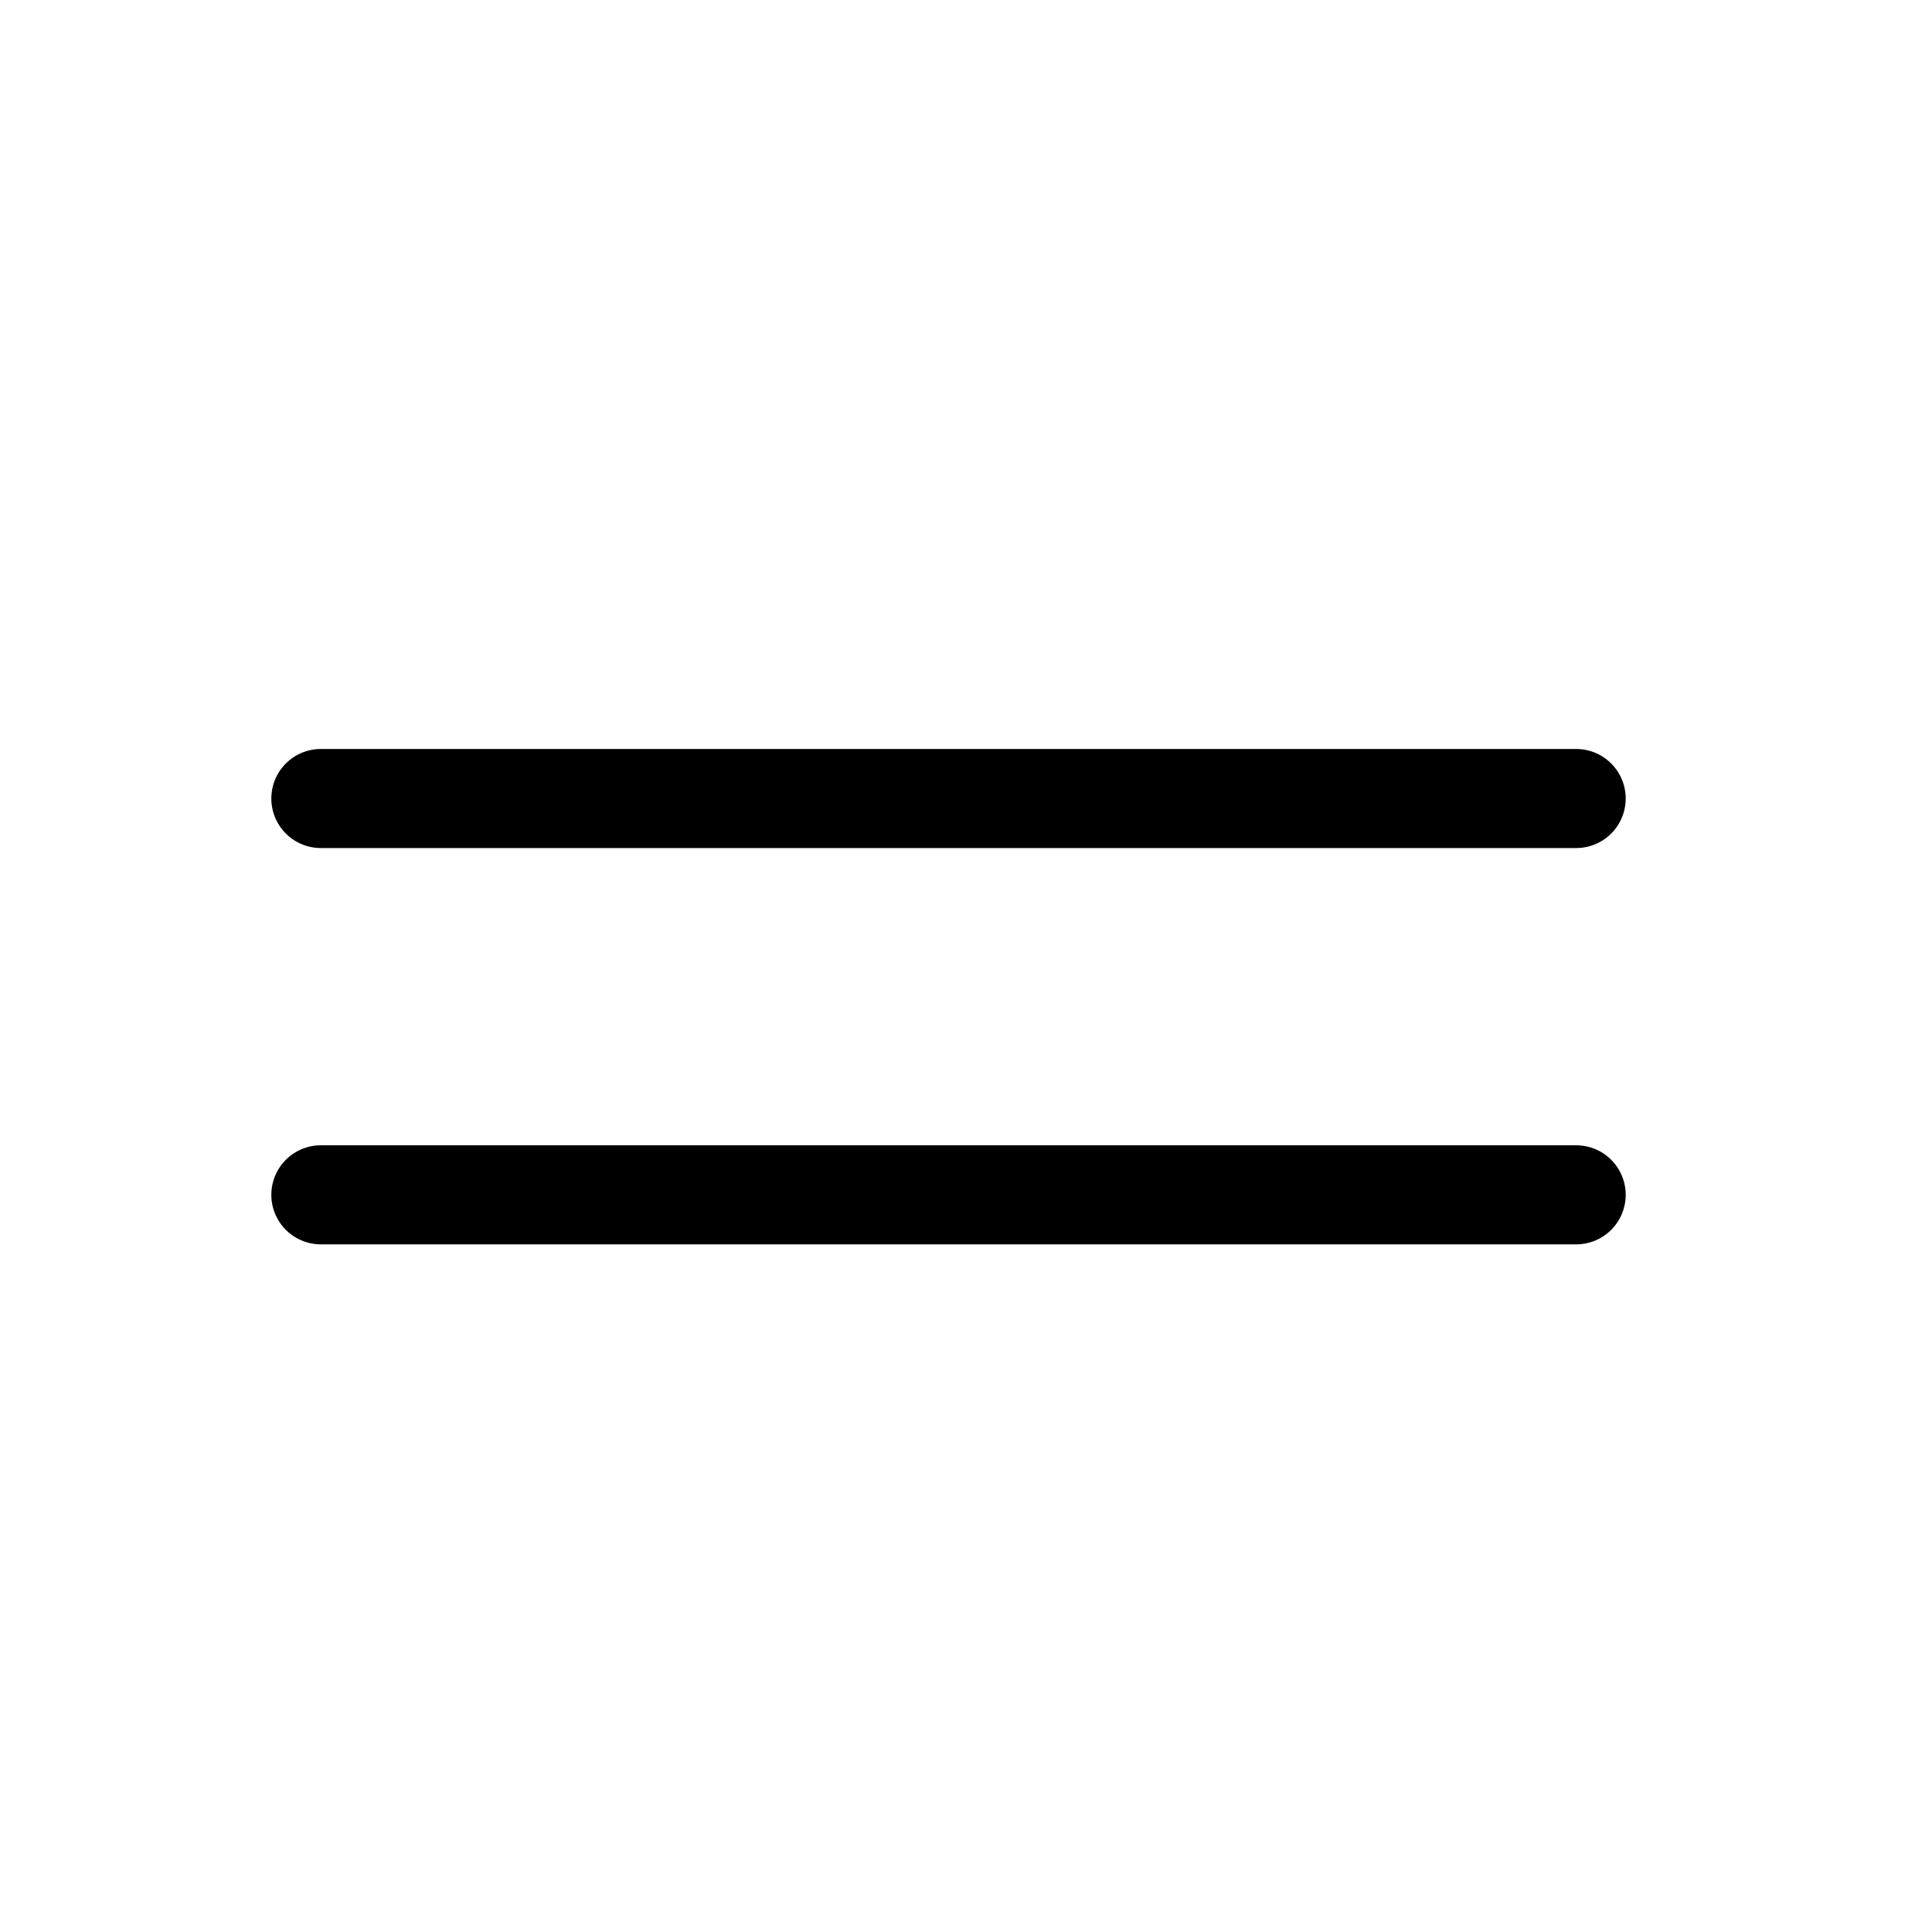 <svg width="39" height="39" viewBox="0 0 39 39" fill="none" xmlns="http://www.w3.org/2000/svg">
<path d="M6.477 16.119H31.817" stroke="black" stroke-width="2" stroke-linecap="round"/>
<path d="M6.477 24.119H31.817" stroke="black" stroke-width="2" stroke-linecap="round"/>
</svg>
